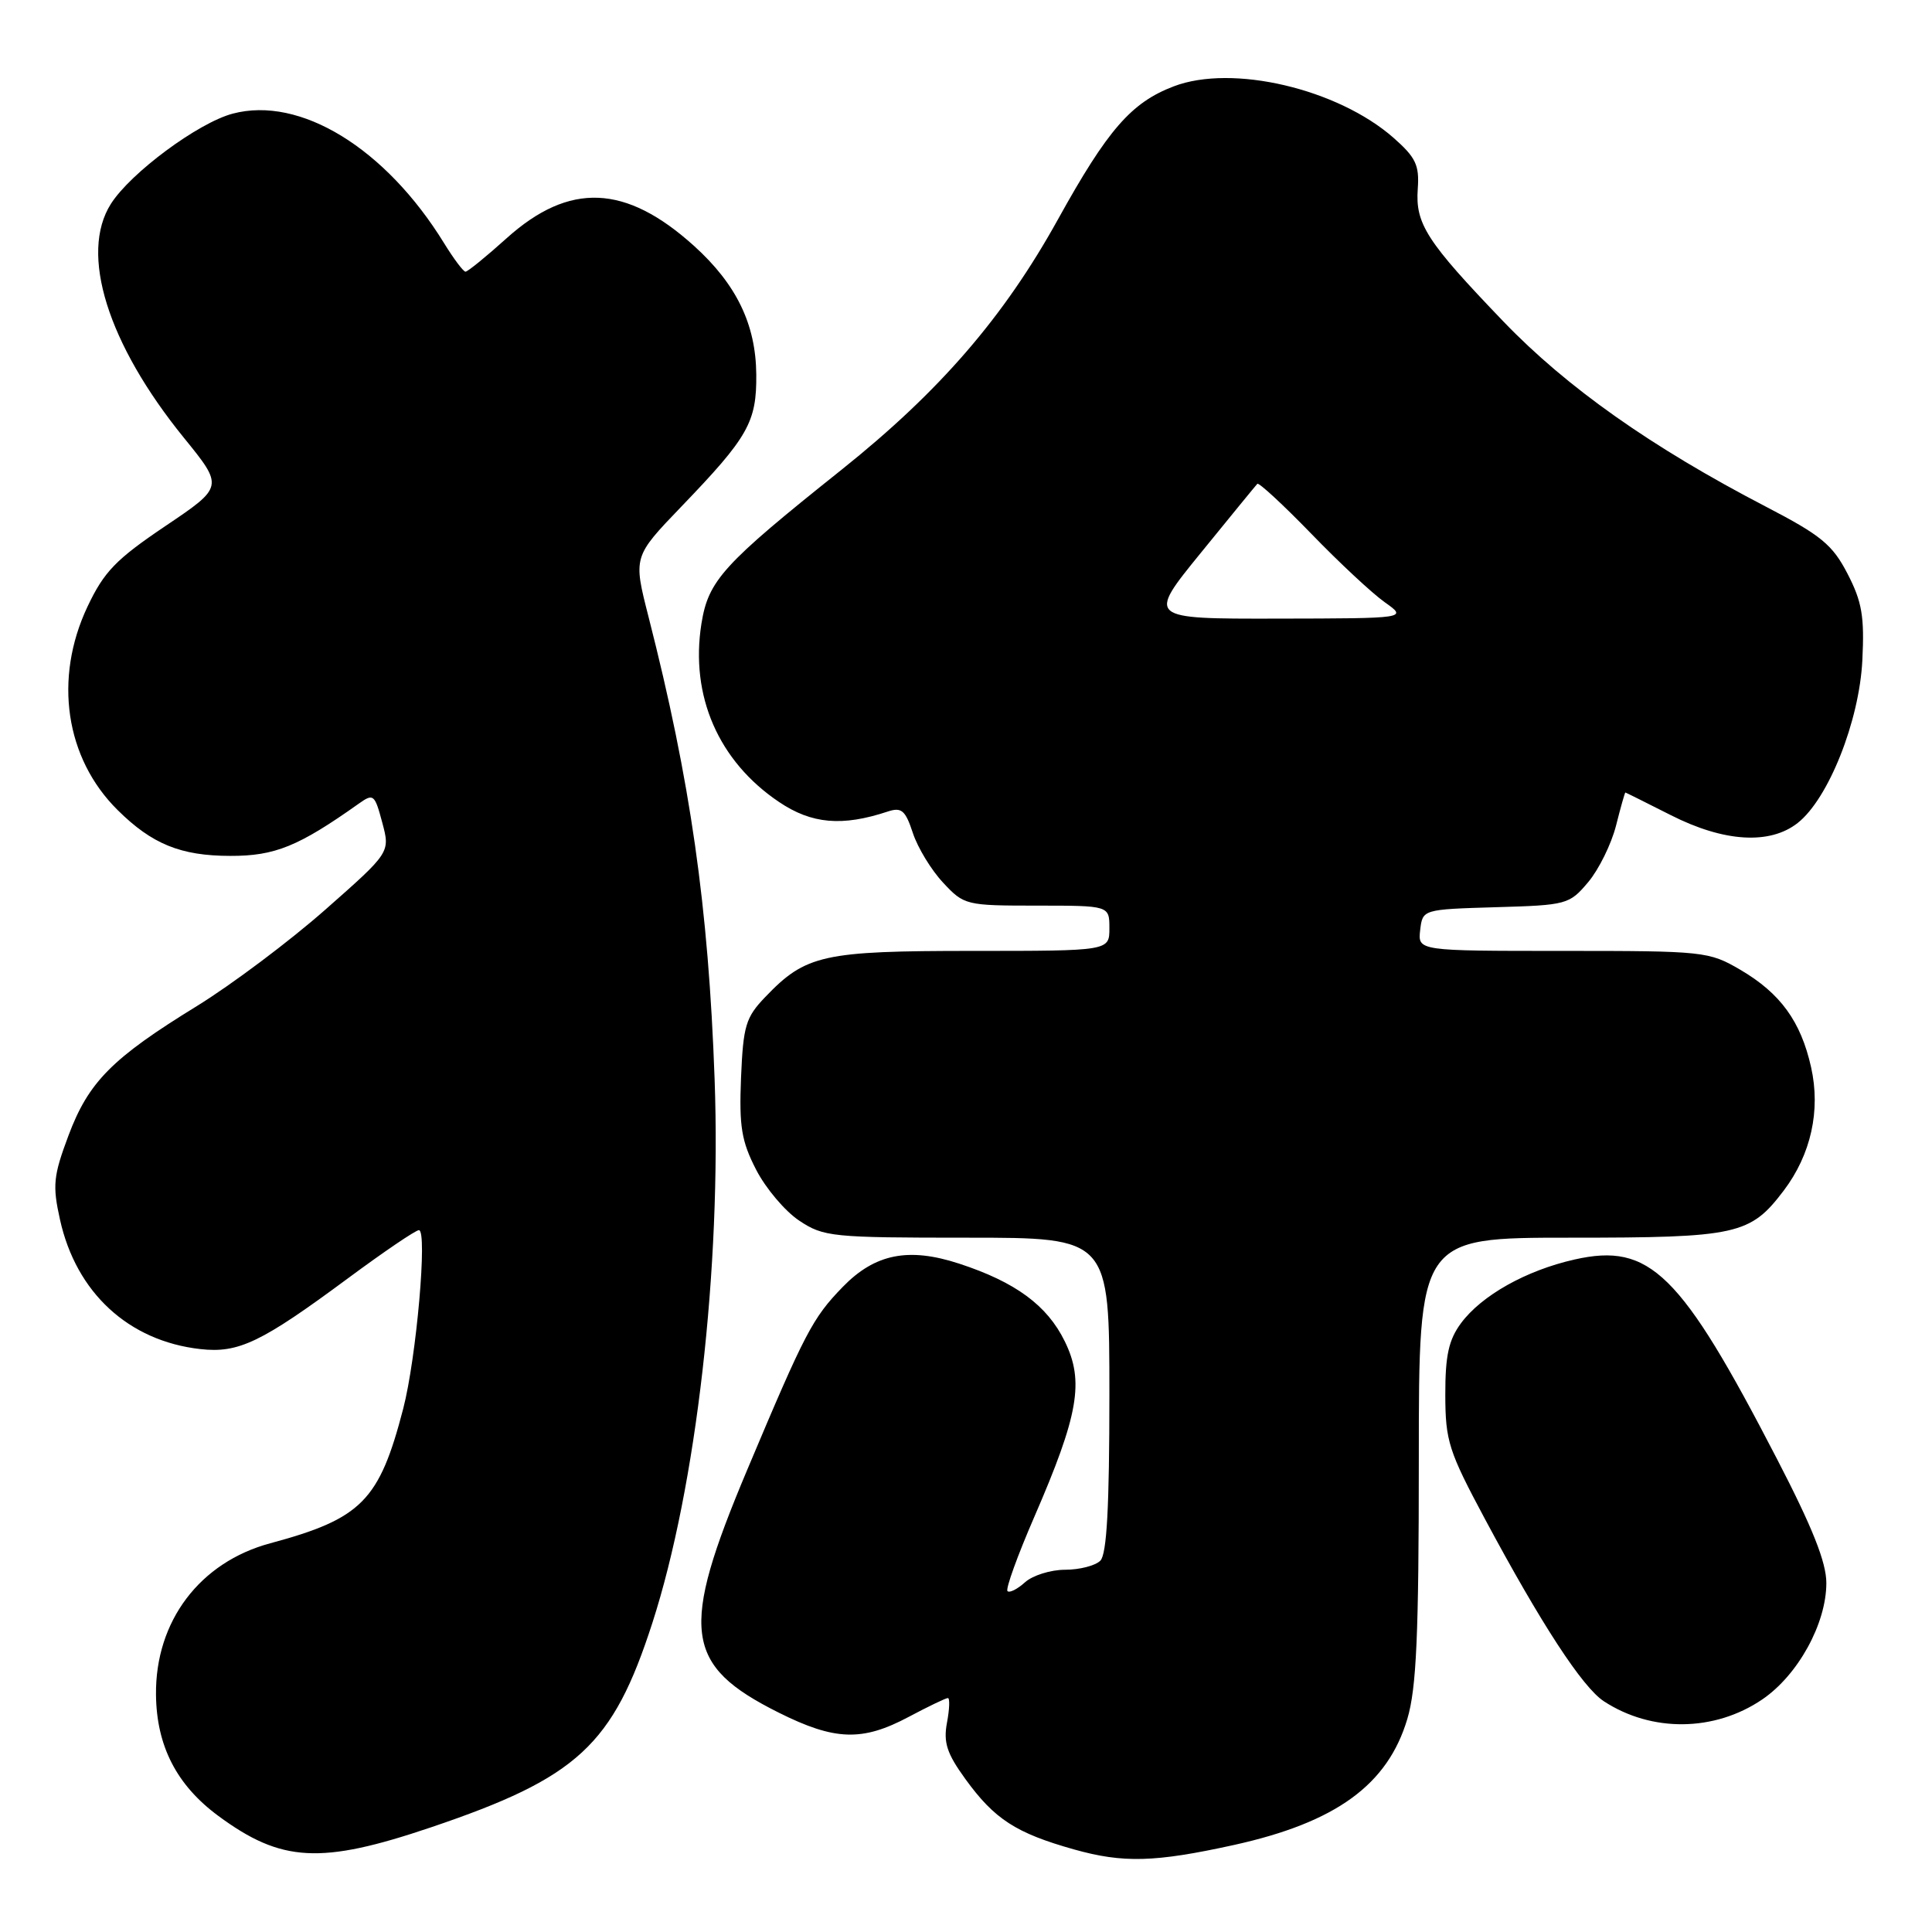 <?xml version="1.0" encoding="UTF-8" standalone="no"?>
<!DOCTYPE svg PUBLIC "-//W3C//DTD SVG 1.1//EN" "http://www.w3.org/Graphics/SVG/1.1/DTD/svg11.dtd" >
<svg xmlns="http://www.w3.org/2000/svg" xmlns:xlink="http://www.w3.org/1999/xlink" version="1.1" viewBox="0 0 256 256">
 <g >
 <path fill="currentColor"
d=" M 163.50 244.47 C 177.03 241.48 183.88 236.50 186.48 227.76 C 187.69 223.68 188.00 216.66 188.00 193.32 C 188.00 164.00 188.00 164.00 208.05 164.00 C 230.21 164.00 231.91 163.62 236.36 157.75 C 239.97 152.97 241.26 147.14 239.98 141.42 C 238.62 135.34 235.92 131.62 230.60 128.50 C 226.44 126.07 225.81 126.00 207.10 126.00 C 187.87 126.00 187.87 126.00 188.18 123.25 C 188.50 120.50 188.50 120.50 198.19 120.21 C 207.62 119.94 207.95 119.85 210.45 116.88 C 211.86 115.20 213.51 111.84 214.13 109.41 C 214.74 106.99 215.30 105.01 215.37 105.01 C 215.44 105.02 218.15 106.37 221.39 108.01 C 228.42 111.58 234.51 111.96 238.20 109.05 C 242.27 105.86 246.37 95.55 246.77 87.50 C 247.06 81.70 246.73 79.74 244.81 76.03 C 242.82 72.18 241.32 70.94 234.00 67.14 C 218.83 59.26 207.61 51.34 199.22 42.61 C 189.03 32.00 187.53 29.67 187.86 25.03 C 188.09 21.88 187.60 20.86 184.65 18.26 C 177.23 11.75 163.28 8.48 155.53 11.44 C 149.90 13.58 146.77 17.18 140.19 29.06 C 133.01 42.03 124.51 51.86 111.50 62.25 C 95.76 74.81 93.86 76.90 92.94 82.66 C 91.43 92.20 95.20 100.87 103.23 106.27 C 107.55 109.18 111.59 109.54 117.64 107.53 C 119.46 106.93 119.97 107.37 120.96 110.38 C 121.60 112.33 123.41 115.30 124.97 116.96 C 127.74 119.94 128.00 120.00 137.40 120.00 C 147.00 120.00 147.00 120.00 147.00 123.00 C 147.00 126.00 147.00 126.00 128.90 126.00 C 109.03 126.00 106.77 126.50 101.40 132.11 C 98.81 134.81 98.48 135.91 98.19 142.81 C 97.93 149.28 98.25 151.22 100.19 154.99 C 101.46 157.46 104.03 160.50 105.90 161.74 C 109.12 163.89 110.25 164.00 128.15 164.00 C 147.00 164.00 147.00 164.00 147.00 184.80 C 147.00 199.64 146.66 205.94 145.80 206.80 C 145.14 207.46 143.04 208.00 141.13 208.00 C 139.22 208.00 136.83 208.75 135.82 209.66 C 134.81 210.57 133.77 211.10 133.50 210.83 C 133.22 210.56 134.82 206.14 137.04 201.02 C 142.92 187.47 143.69 183.04 141.09 177.74 C 138.76 172.97 134.56 169.88 127.10 167.44 C 120.38 165.24 115.94 166.13 111.67 170.52 C 107.66 174.66 106.72 176.45 99.01 194.76 C 90.04 216.06 90.64 220.66 103.18 226.93 C 110.63 230.65 114.25 230.77 120.40 227.50 C 122.99 226.12 125.33 225.00 125.60 225.00 C 125.87 225.00 125.82 226.47 125.48 228.26 C 124.99 230.88 125.46 232.34 127.91 235.72 C 131.77 241.05 134.61 242.89 142.32 245.06 C 148.83 246.89 153.04 246.77 163.50 244.47 Z  M 57.11 242.13 C 76.56 235.55 81.20 231.27 86.44 215.05 C 92.26 197.04 95.59 167.95 94.69 143.00 C 93.87 120.13 91.49 103.48 85.93 81.72 C 83.90 73.77 83.90 73.77 90.28 67.13 C 99.16 57.90 100.27 55.94 100.21 49.60 C 100.15 42.97 97.58 37.66 91.96 32.58 C 82.91 24.41 75.45 24.10 67.15 31.55 C 64.43 34.00 61.97 36.00 61.68 36.00 C 61.40 36.00 60.13 34.31 58.86 32.25 C 51.10 19.63 39.76 12.68 30.83 15.06 C 26.24 16.28 17.29 22.92 14.69 27.02 C 10.52 33.61 14.24 45.53 24.36 58.00 C 29.64 64.50 29.64 64.50 21.92 69.70 C 15.36 74.12 13.79 75.74 11.59 80.39 C 7.09 89.92 8.65 100.48 15.59 107.34 C 20.14 111.85 23.94 113.40 30.50 113.41 C 36.42 113.43 39.56 112.15 47.55 106.48 C 49.48 105.11 49.65 105.24 50.65 108.99 C 51.71 112.95 51.71 112.95 43.10 120.54 C 38.37 124.71 30.71 130.46 26.07 133.32 C 14.83 140.23 11.73 143.36 9.06 150.50 C 7.07 155.82 6.94 157.08 7.95 161.61 C 10.09 171.28 17.03 177.69 26.54 178.76 C 31.61 179.33 34.60 177.90 46.11 169.38 C 50.85 165.87 55.08 163.00 55.51 163.00 C 56.66 163.00 55.18 179.90 53.43 186.65 C 50.26 198.86 47.92 201.23 35.82 204.49 C 26.47 207.00 20.57 214.82 20.67 224.55 C 20.74 231.35 23.40 236.53 28.92 240.61 C 37.29 246.79 42.50 247.07 57.11 242.13 Z  M 233.50 225.19 C 238.24 221.97 242.00 215.14 242.00 209.76 C 242.00 207.01 240.16 202.39 235.43 193.26 C 222.68 168.62 218.63 164.64 208.64 166.89 C 202.21 168.34 196.32 171.65 193.59 175.33 C 191.96 177.54 191.50 179.61 191.51 184.83 C 191.52 190.95 191.96 192.30 196.76 201.27 C 204.22 215.20 209.68 223.56 212.51 225.42 C 218.85 229.57 227.18 229.48 233.50 225.19 Z  M 159.12 73.25 C 163.03 68.44 166.40 64.32 166.60 64.11 C 166.79 63.89 170.00 66.86 173.73 70.70 C 177.45 74.55 181.85 78.65 183.50 79.81 C 186.50 81.94 186.50 81.94 169.25 81.97 C 152.00 82.00 152.00 82.00 159.12 73.25 Z "/>
</g>
</svg>